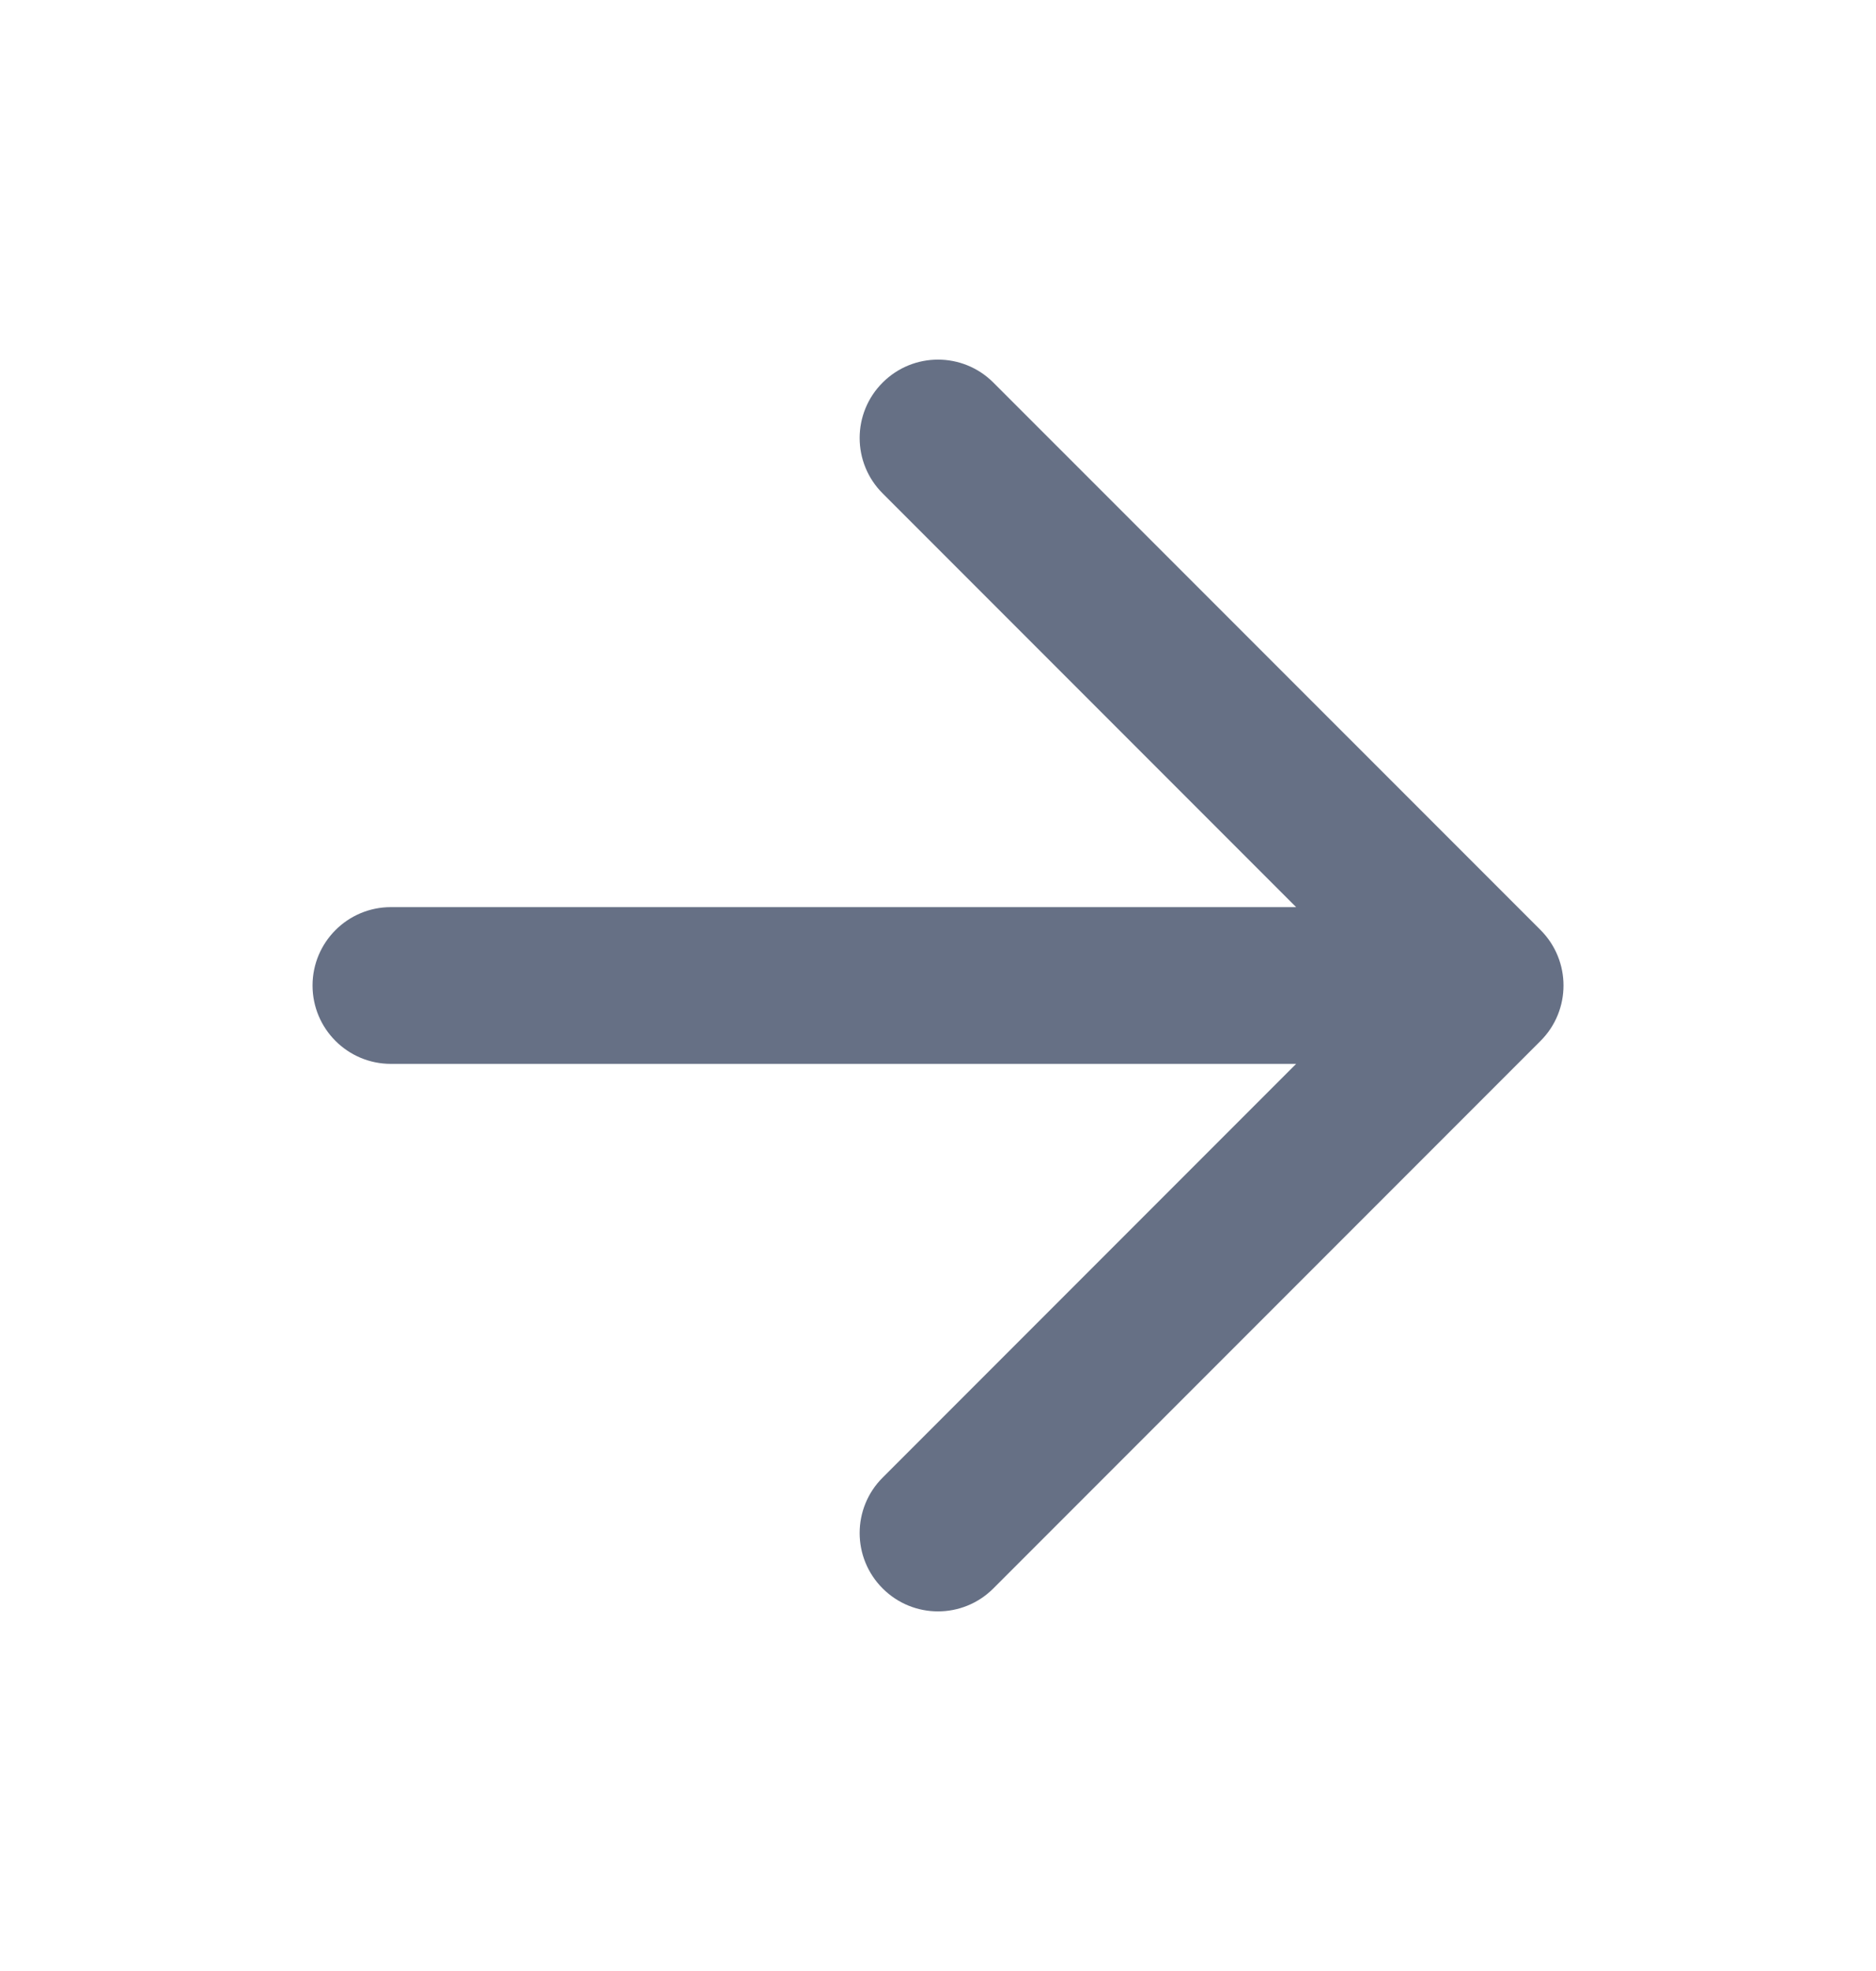<svg width="20" height="21" viewBox="0 0 20 21" fill="none" xmlns="http://www.w3.org/2000/svg">
<path fill-rule="evenodd" clip-rule="evenodd" d="M9.41 4.076C9.736 3.75 10.264 3.75 10.59 4.076L16.424 9.909C16.75 10.236 16.75 10.764 16.424 11.09L10.59 16.924C10.264 17.25 9.736 17.25 9.41 16.924C9.083 16.598 9.083 16.069 9.41 15.743L13.818 11.335H4.167C3.706 11.335 3.332 10.961 3.332 10.5C3.332 10.039 3.706 9.665 4.167 9.665H13.818L9.41 5.257C9.083 4.931 9.083 4.402 9.41 4.076Z" fill="#667085"/>
</svg>
